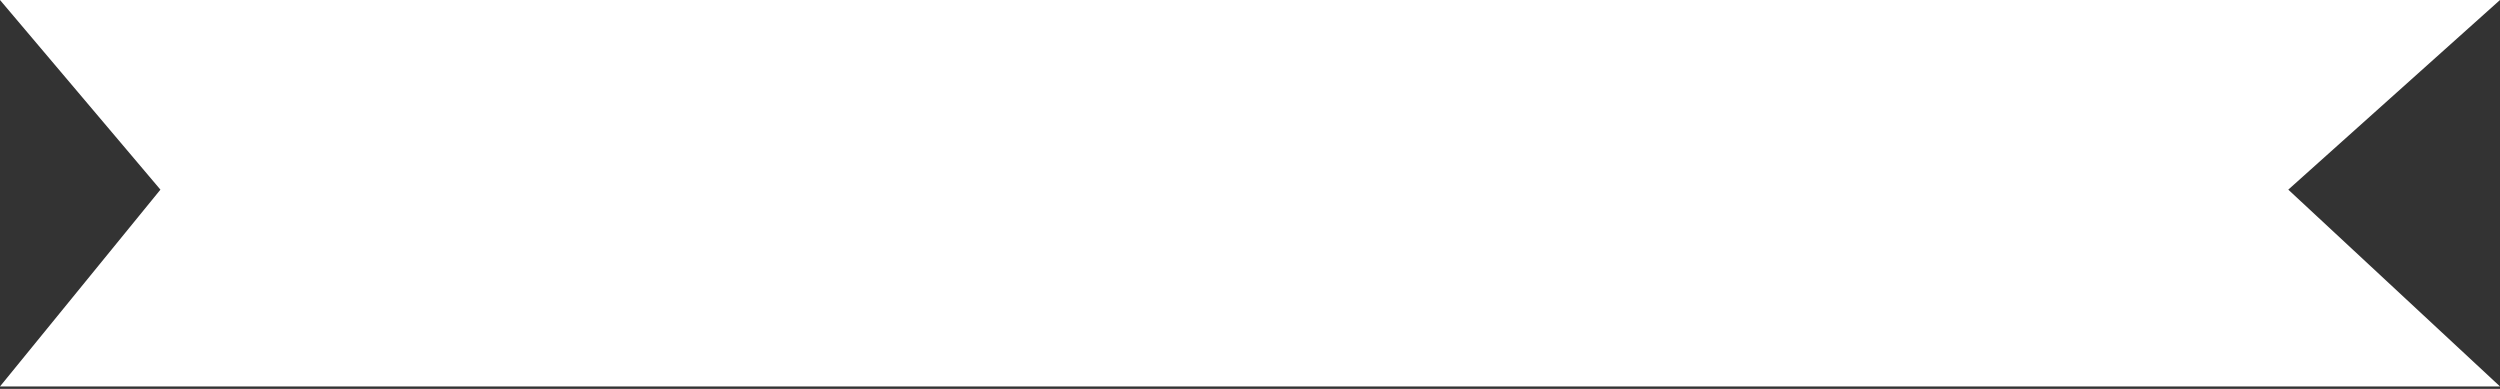 <svg width="900" height="140" viewBox="0 0 900 140" fill="none" xmlns="http://www.w3.org/2000/svg">
<rect x="0" y="0" width="900" height="140" fill="#333333" stroke="none"/>
<path d="M57.753 68.273L0 0H900L823.783 68.273L900 139.122H0L57.753 68.273Z" fill="white"/>
</svg>
